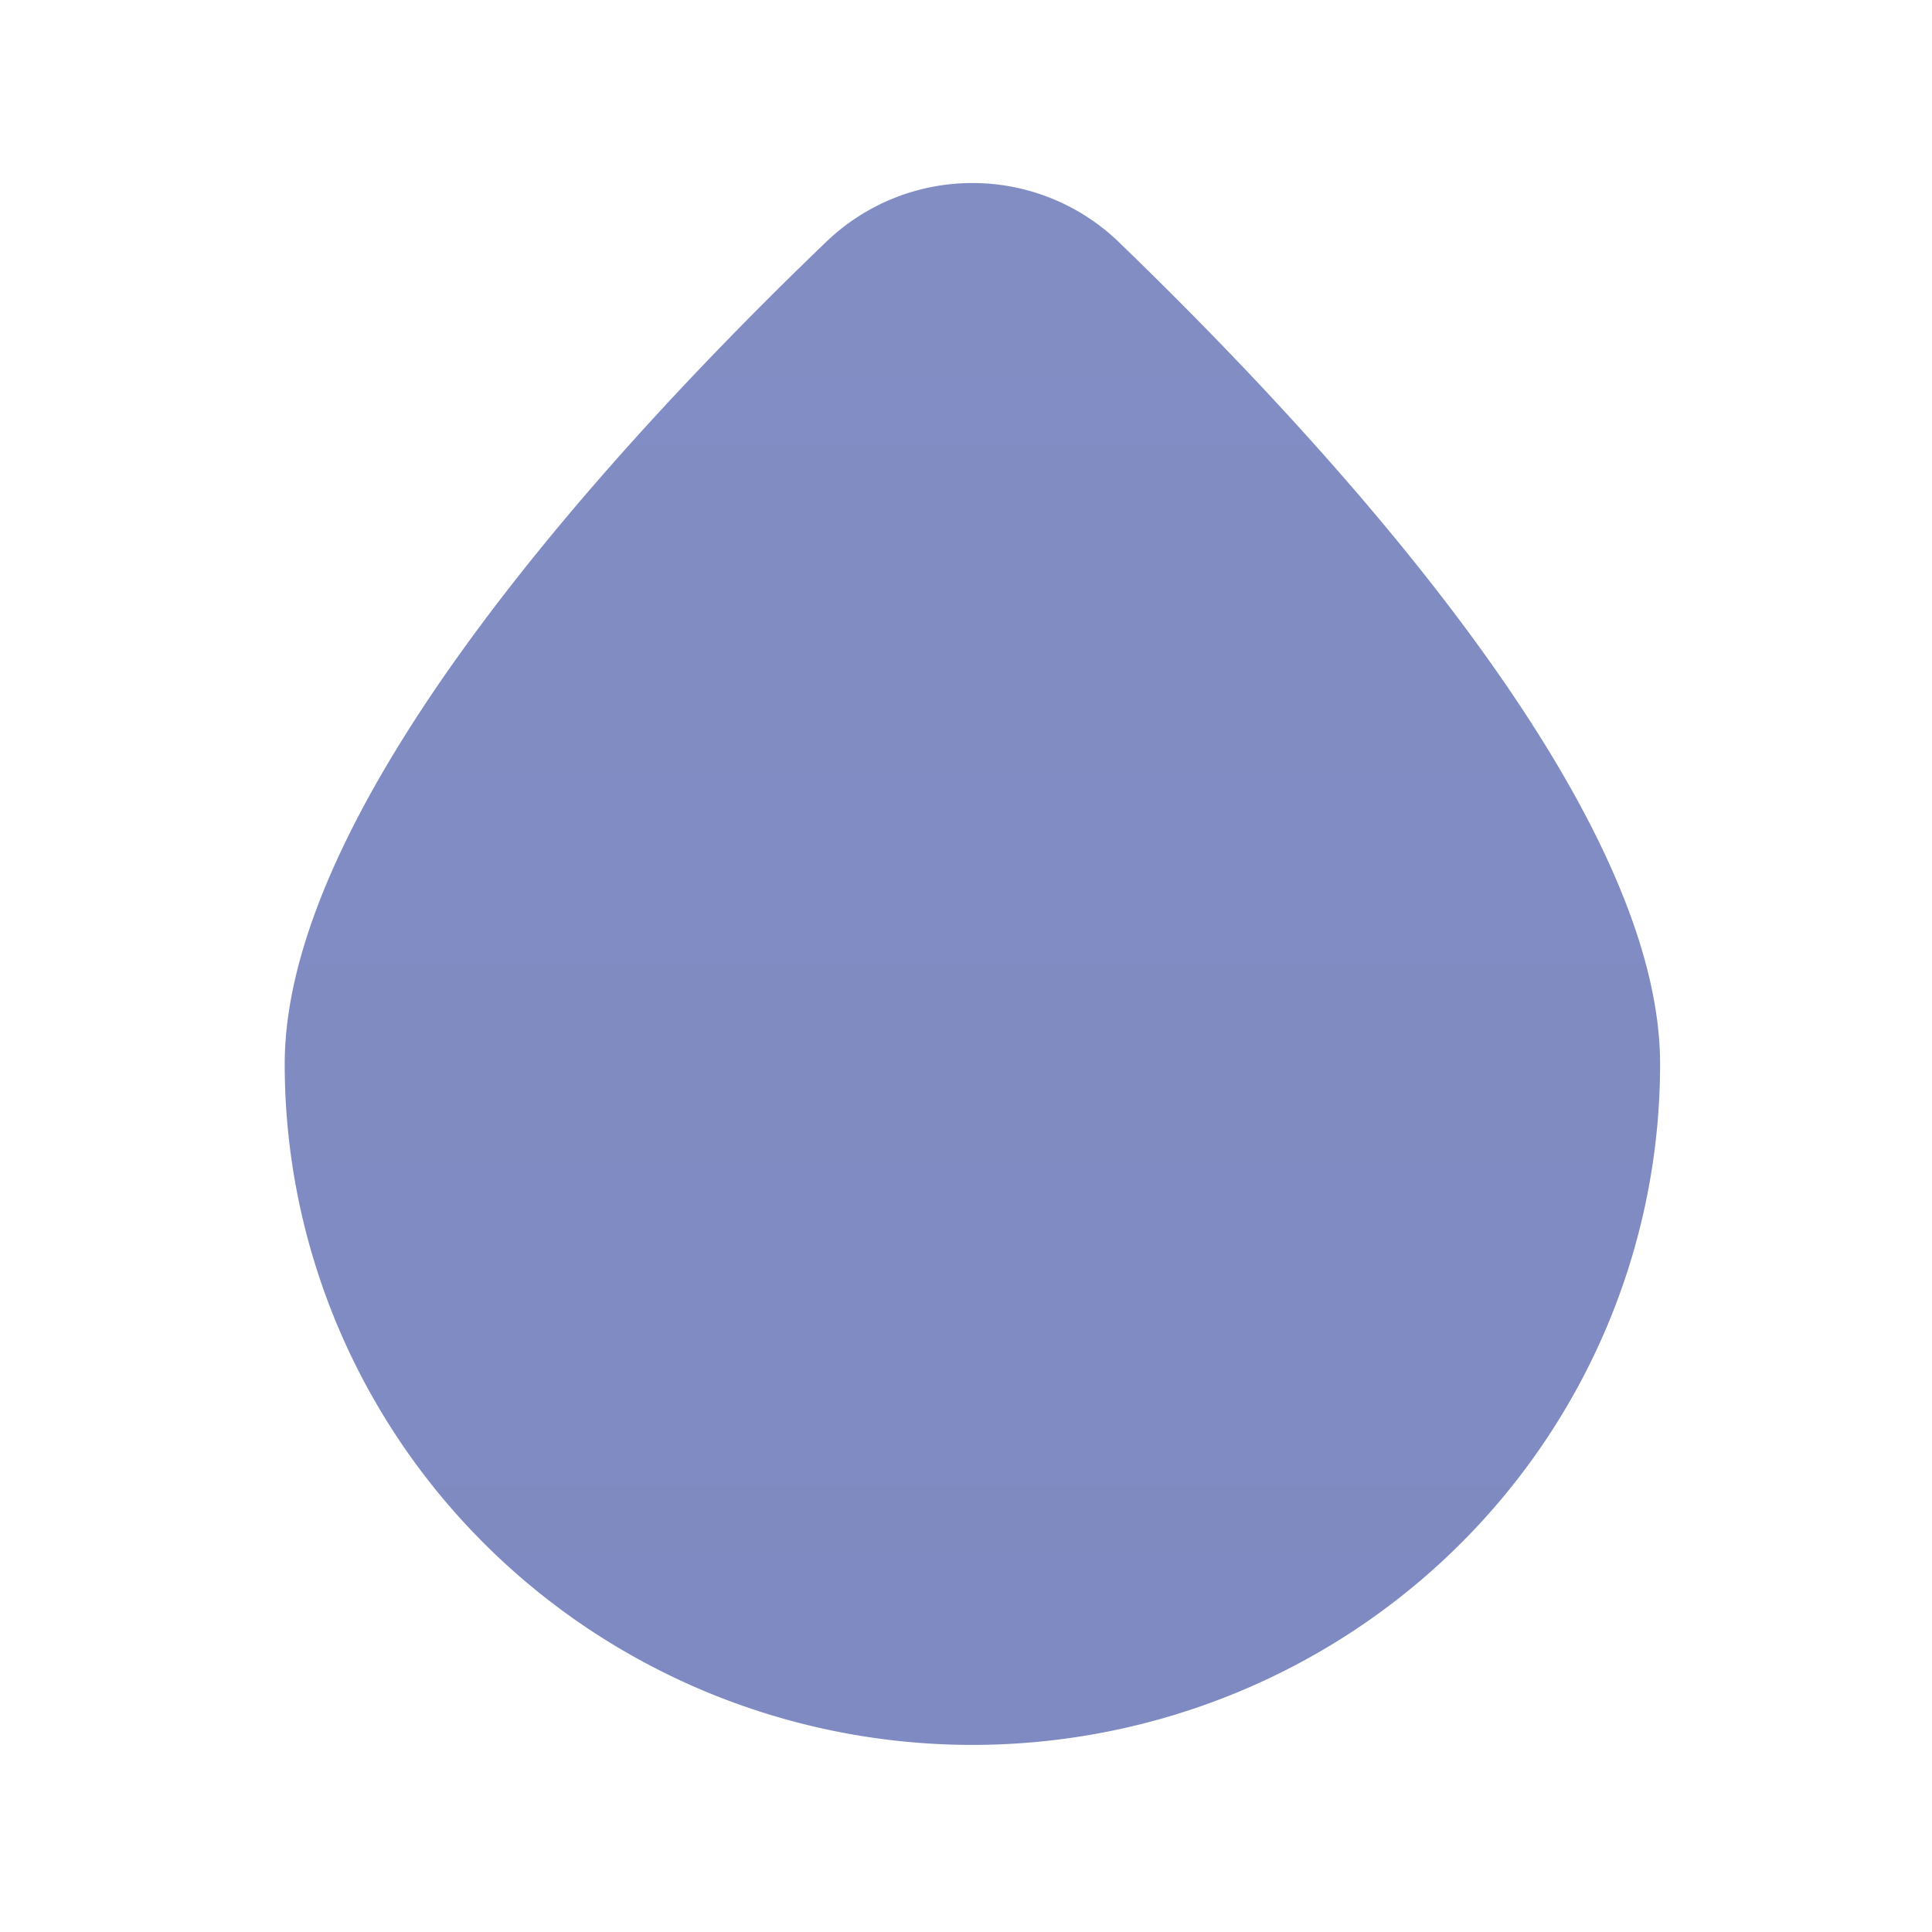 <svg xmlns="http://www.w3.org/2000/svg" width="95" height="95" fill="none" viewBox="0 0 95 95">
  <path fill="url(#a)" d="M81.63 52.32c0 8.88-3.563 17.396-9.904 23.674-6.342 6.279-14.943 9.806-23.911 9.806-8.968 0-17.57-3.527-23.91-9.806C17.562 69.716 14 61.2 14 52.321c0-13.025 16.758-30.953 26.662-40.462A10.36 10.36 0 0 1 47.815 9a10.36 10.36 0 0 1 7.153 2.859C64.922 21.467 81.63 39.395 81.63 52.32Z"/>
  <defs>
    <linearGradient id="a" x1="47.815" x2="47.815" y1="9.085" y2="85.85" gradientUnits="userSpaceOnUse">
      <stop stop-color="#828DC4"/>
      <stop offset="1" stop-color="#7E8AC1"/>
    </linearGradient>
  </defs>
</svg>
